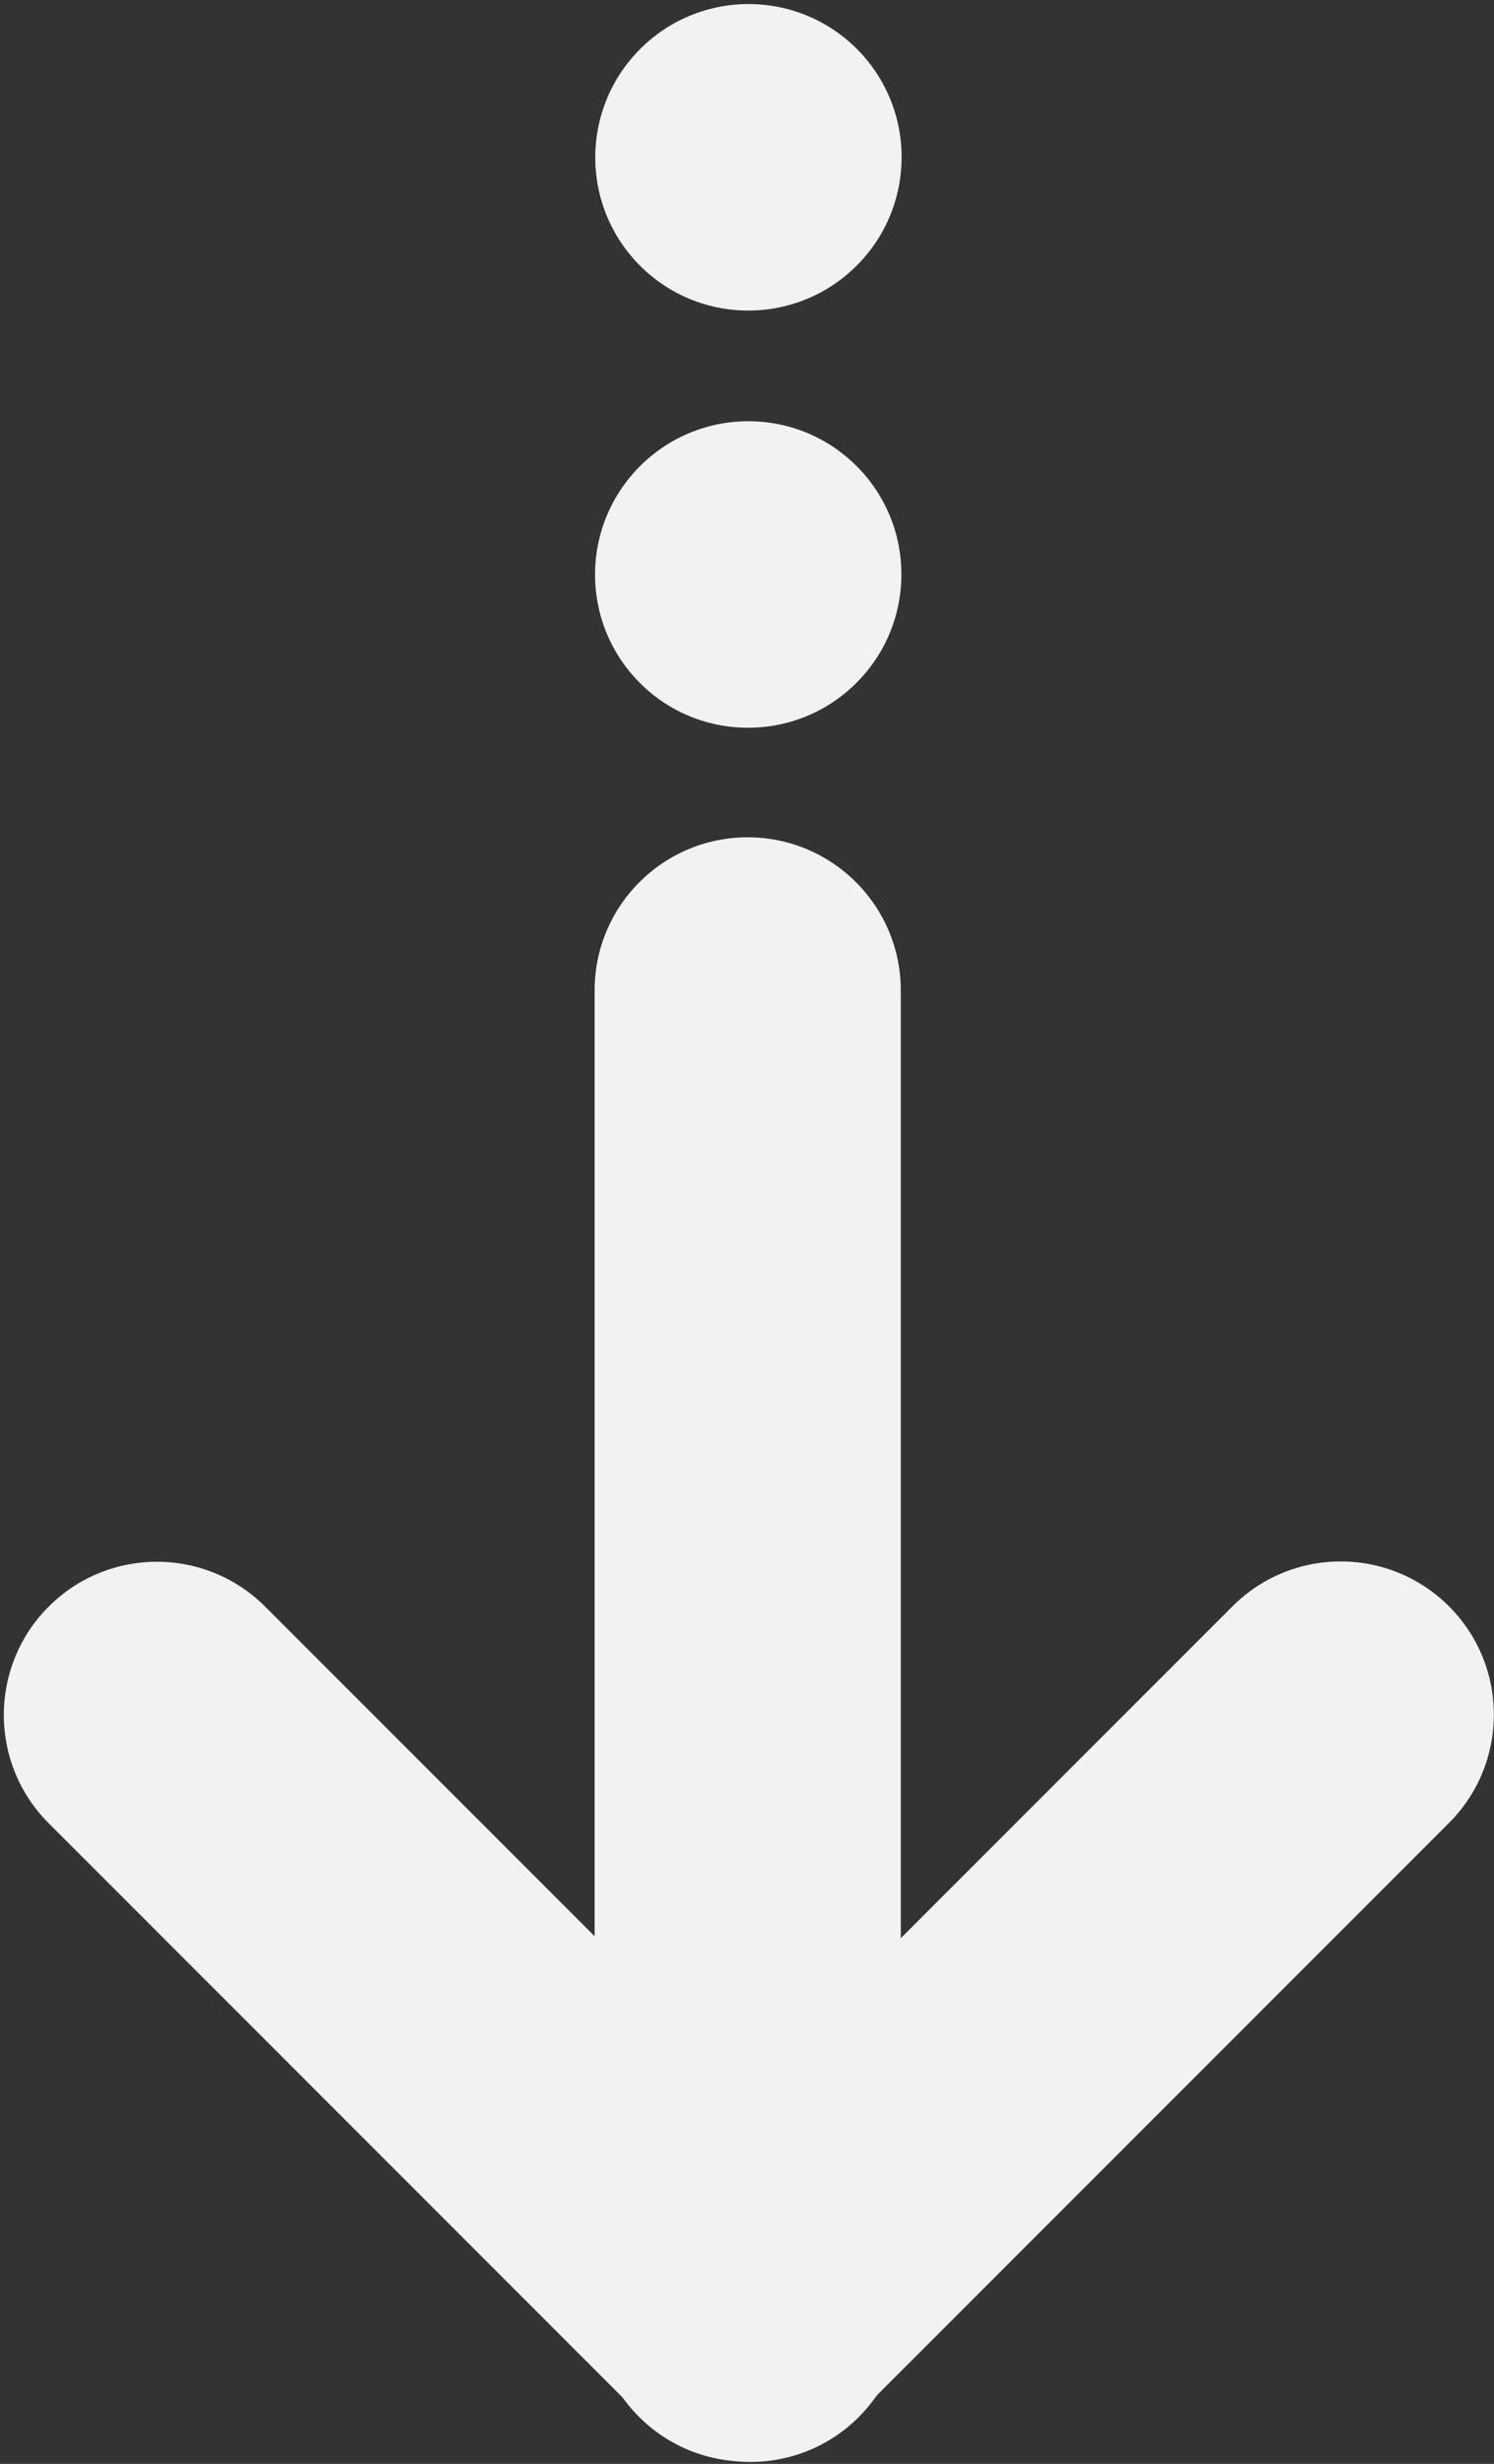<svg width="327" height="539" viewBox="0 0 327 539" xmlns="http://www.w3.org/2000/svg"><rect x="0" y="0" width="327" height="539" fill="#333333" stroke="none"/><title>Combined Shape</title><path d="M136.263 524.463l-125.61-125.61c-13.084-13.084-13.087-34.297.002-47.385 13.086-13.086 34.303-13.085 47.386 0l72.105 72.102V216.677c0-18.504 14.998-33.504 33.508-33.504 18.506 0 33.508 15.01 33.508 33.504V424l72.603-72.6c13.085-13.086 34.298-13.088 47.386 0 13.085 13.086 13.084 34.303 0 47.386l-125.29 125.29a33.713 33.713 0 0 1-3.91 4.687c-7.43 7.43-17.48 10.64-27.172 9.634a33.376 33.376 0 0 1-20.925-9.7 33.736 33.736 0 0 1-3.59-4.234zm51.2-375.09c-13.1 13.1-34.326 13.11-47.41.026-13.087-13.088-13.076-34.315.023-47.414 13.1-13.1 34.327-13.11 47.413-.025 13.083 13.087 13.072 34.314-.027 47.413zm.05-91.267c-13.1 13.1-34.328 13.11-47.414.025-13.087-13.084-13.076-34.31.023-47.41 13.1-13.1 34.327-13.11 47.412-.025 13.086 13.085 13.075 34.312-.024 47.412z" fill="#F2F2F4" fill-rule="evenodd"/></svg>